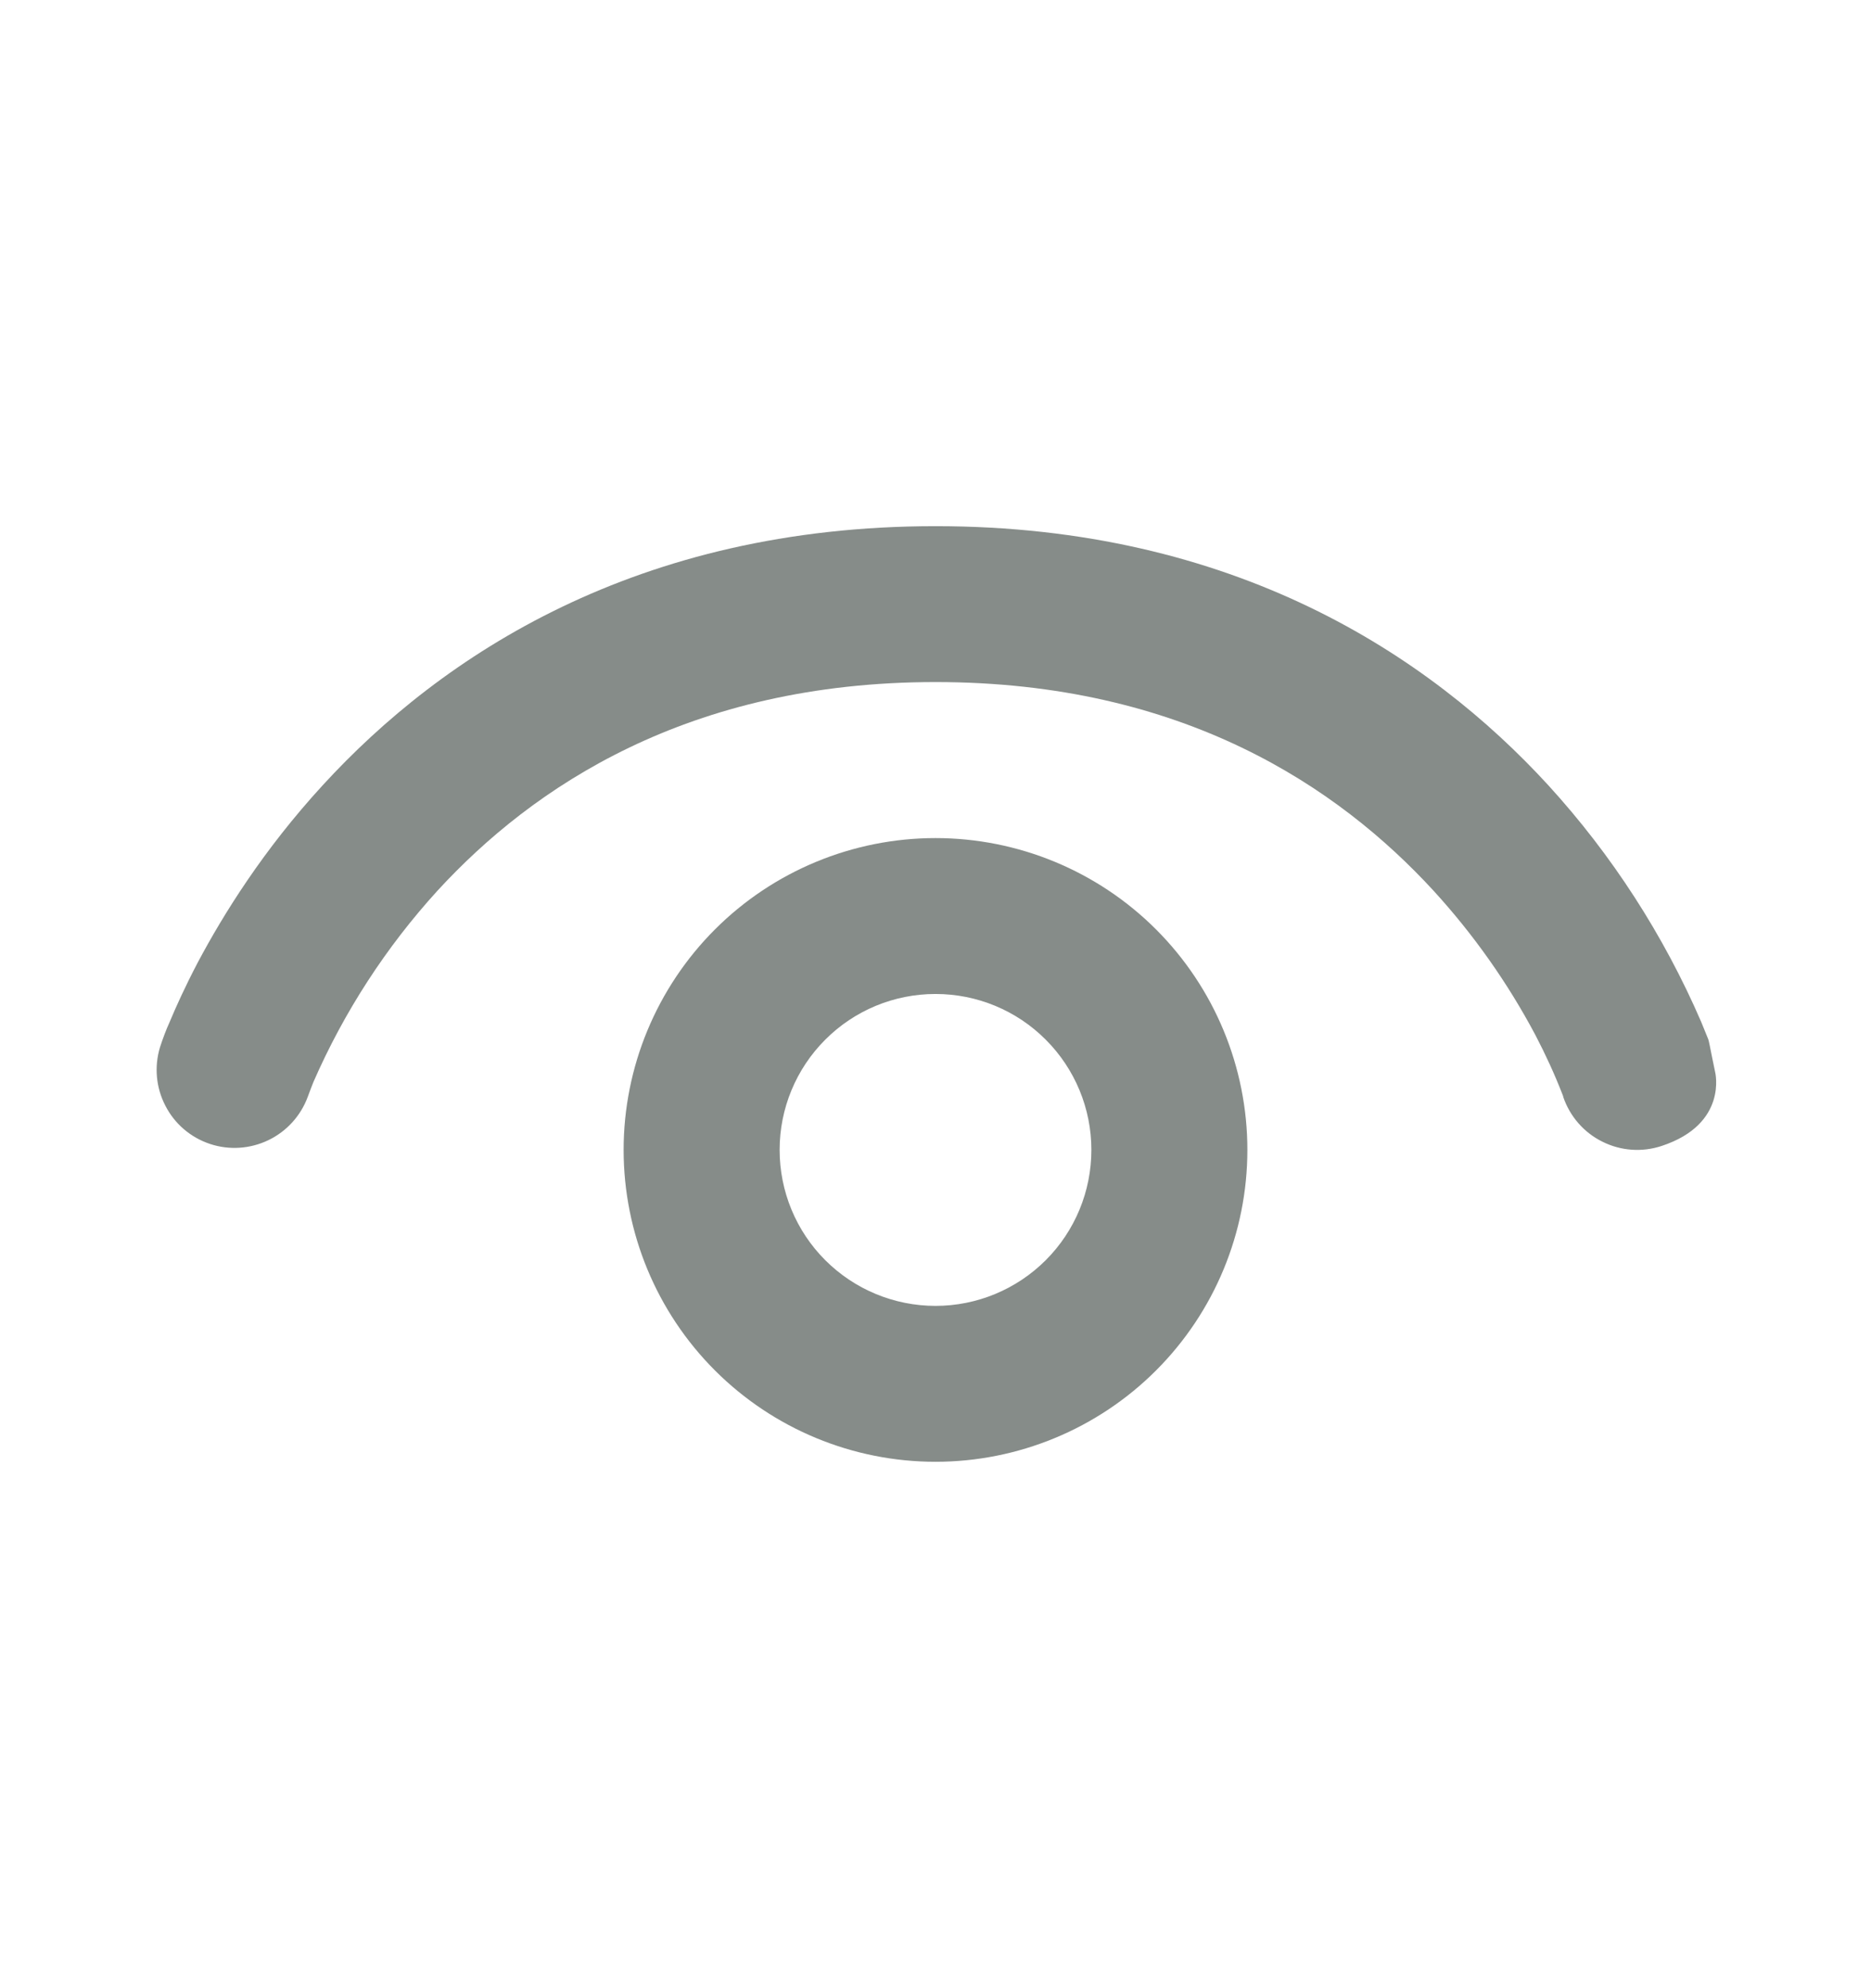 <svg width="16" height="17" viewBox="0 0 16 17" fill="none" xmlns="http://www.w3.org/2000/svg">
<path d="M2.632 9.378C2.572 9.541 2.451 9.674 2.295 9.749C2.139 9.824 1.959 9.836 1.795 9.781C1.63 9.726 1.493 9.609 1.414 9.454C1.334 9.3 1.318 9.121 1.368 8.955C1.392 8.882 1.419 8.808 1.451 8.738C1.504 8.611 1.583 8.436 1.691 8.23C1.911 7.816 2.253 7.266 2.759 6.715C3.779 5.602 5.449 4.499 8 4.499C10.551 4.499 12.221 5.602 13.241 6.715C13.786 7.312 14.227 7.996 14.548 8.738L14.609 8.888C14.613 8.899 14.627 8.968 14.64 9.035L14.667 9.166C14.667 9.166 14.779 9.61 14.211 9.798C14.043 9.854 13.861 9.841 13.703 9.762C13.545 9.684 13.425 9.546 13.368 9.379V9.375L13.36 9.354C13.293 9.182 13.216 9.015 13.131 8.852C12.894 8.405 12.601 7.99 12.259 7.616C11.445 6.73 10.116 5.832 8 5.832C5.884 5.832 4.555 6.73 3.741 7.616C3.301 8.099 2.943 8.651 2.681 9.25C2.667 9.284 2.654 9.319 2.641 9.354L2.632 9.378ZM8 7.166C7.293 7.166 6.614 7.447 6.114 7.947C5.614 8.447 5.333 9.125 5.333 9.832C5.333 10.54 5.614 11.218 6.114 11.718C6.614 12.218 7.293 12.499 8 12.499C8.707 12.499 9.386 12.218 9.886 11.718C10.386 11.218 10.667 10.54 10.667 9.832C10.667 9.125 10.386 8.447 9.886 7.947C9.386 7.447 8.707 7.166 8 7.166ZM6.667 9.832C6.667 9.479 6.807 9.14 7.057 8.89C7.307 8.639 7.646 8.499 8 8.499C8.354 8.499 8.693 8.639 8.943 8.89C9.193 9.14 9.333 9.479 9.333 9.832C9.333 10.186 9.193 10.525 8.943 10.775C8.693 11.025 8.354 11.166 8 11.166C7.646 11.166 7.307 11.025 7.057 10.775C6.807 10.525 6.667 10.186 6.667 9.832Z" fill="#868C89"/>
</svg>
